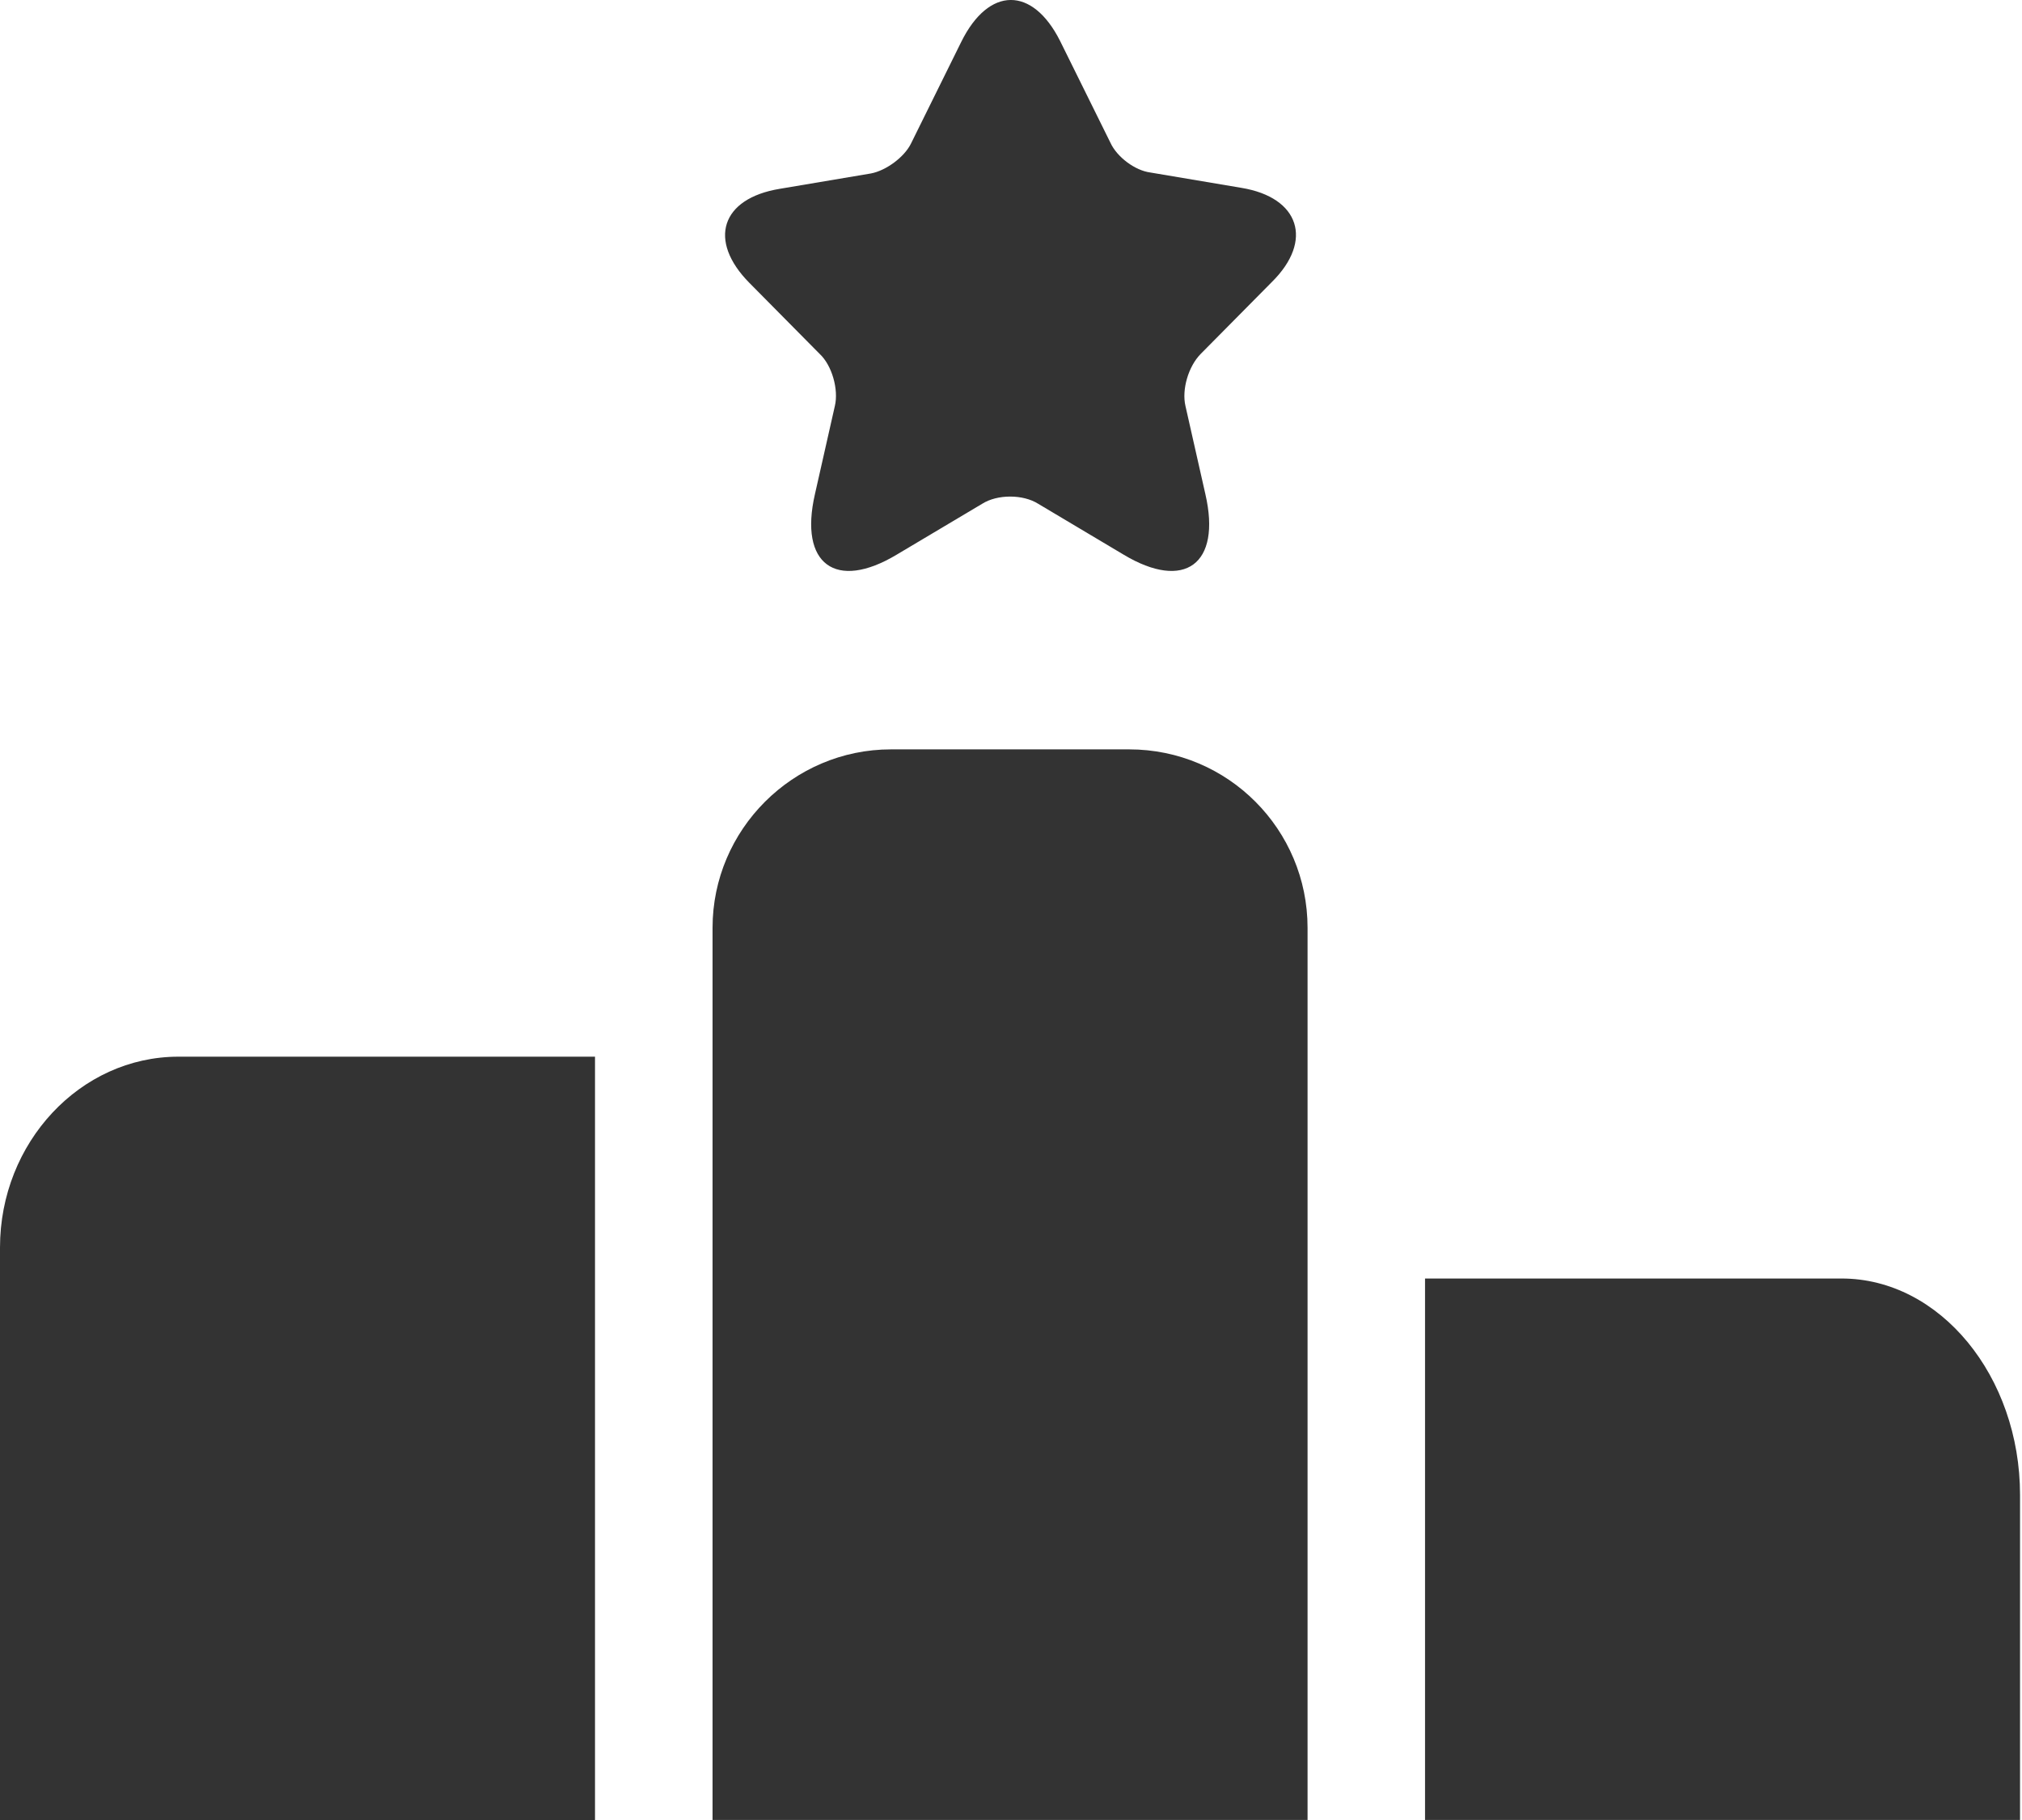 <svg width="30" height="27" viewBox="0 0 30 27" fill="none" xmlns="http://www.w3.org/2000/svg">
<path d="M8.828 15.676H2.647C1.191 15.676 0 16.95 0 18.507V27H8.828V15.676Z" fill="#333333"/>
<path d="M16.753 11.117H13.219C11.763 11.117 10.572 12.308 10.572 13.764V26.999H19.4V13.764C19.4 12.308 18.222 11.117 16.753 11.117Z" fill="#333333"/>
<path d="M27.324 18.967H21.143V26.999H29.971V22.18C29.971 20.413 28.78 18.967 27.324 18.967Z" fill="#333333"/>
<path d="M15.728 0.607L16.475 2.117C16.573 2.331 16.841 2.53 17.067 2.559L18.42 2.787C19.28 2.929 19.491 3.57 18.871 4.183L17.814 5.251C17.631 5.437 17.532 5.779 17.588 6.021L17.884 7.331C18.124 8.371 17.574 8.77 16.672 8.229L15.404 7.474C15.178 7.331 14.797 7.331 14.572 7.474L13.303 8.229C12.401 8.77 11.852 8.371 12.091 7.331L12.387 6.021C12.444 5.779 12.345 5.422 12.162 5.251L11.119 4.197C10.498 3.57 10.696 2.944 11.57 2.801L12.923 2.573C13.148 2.53 13.416 2.331 13.515 2.132L14.262 0.621C14.671 -0.205 15.319 -0.205 15.728 0.607Z" fill="#333333"/>
</svg>
